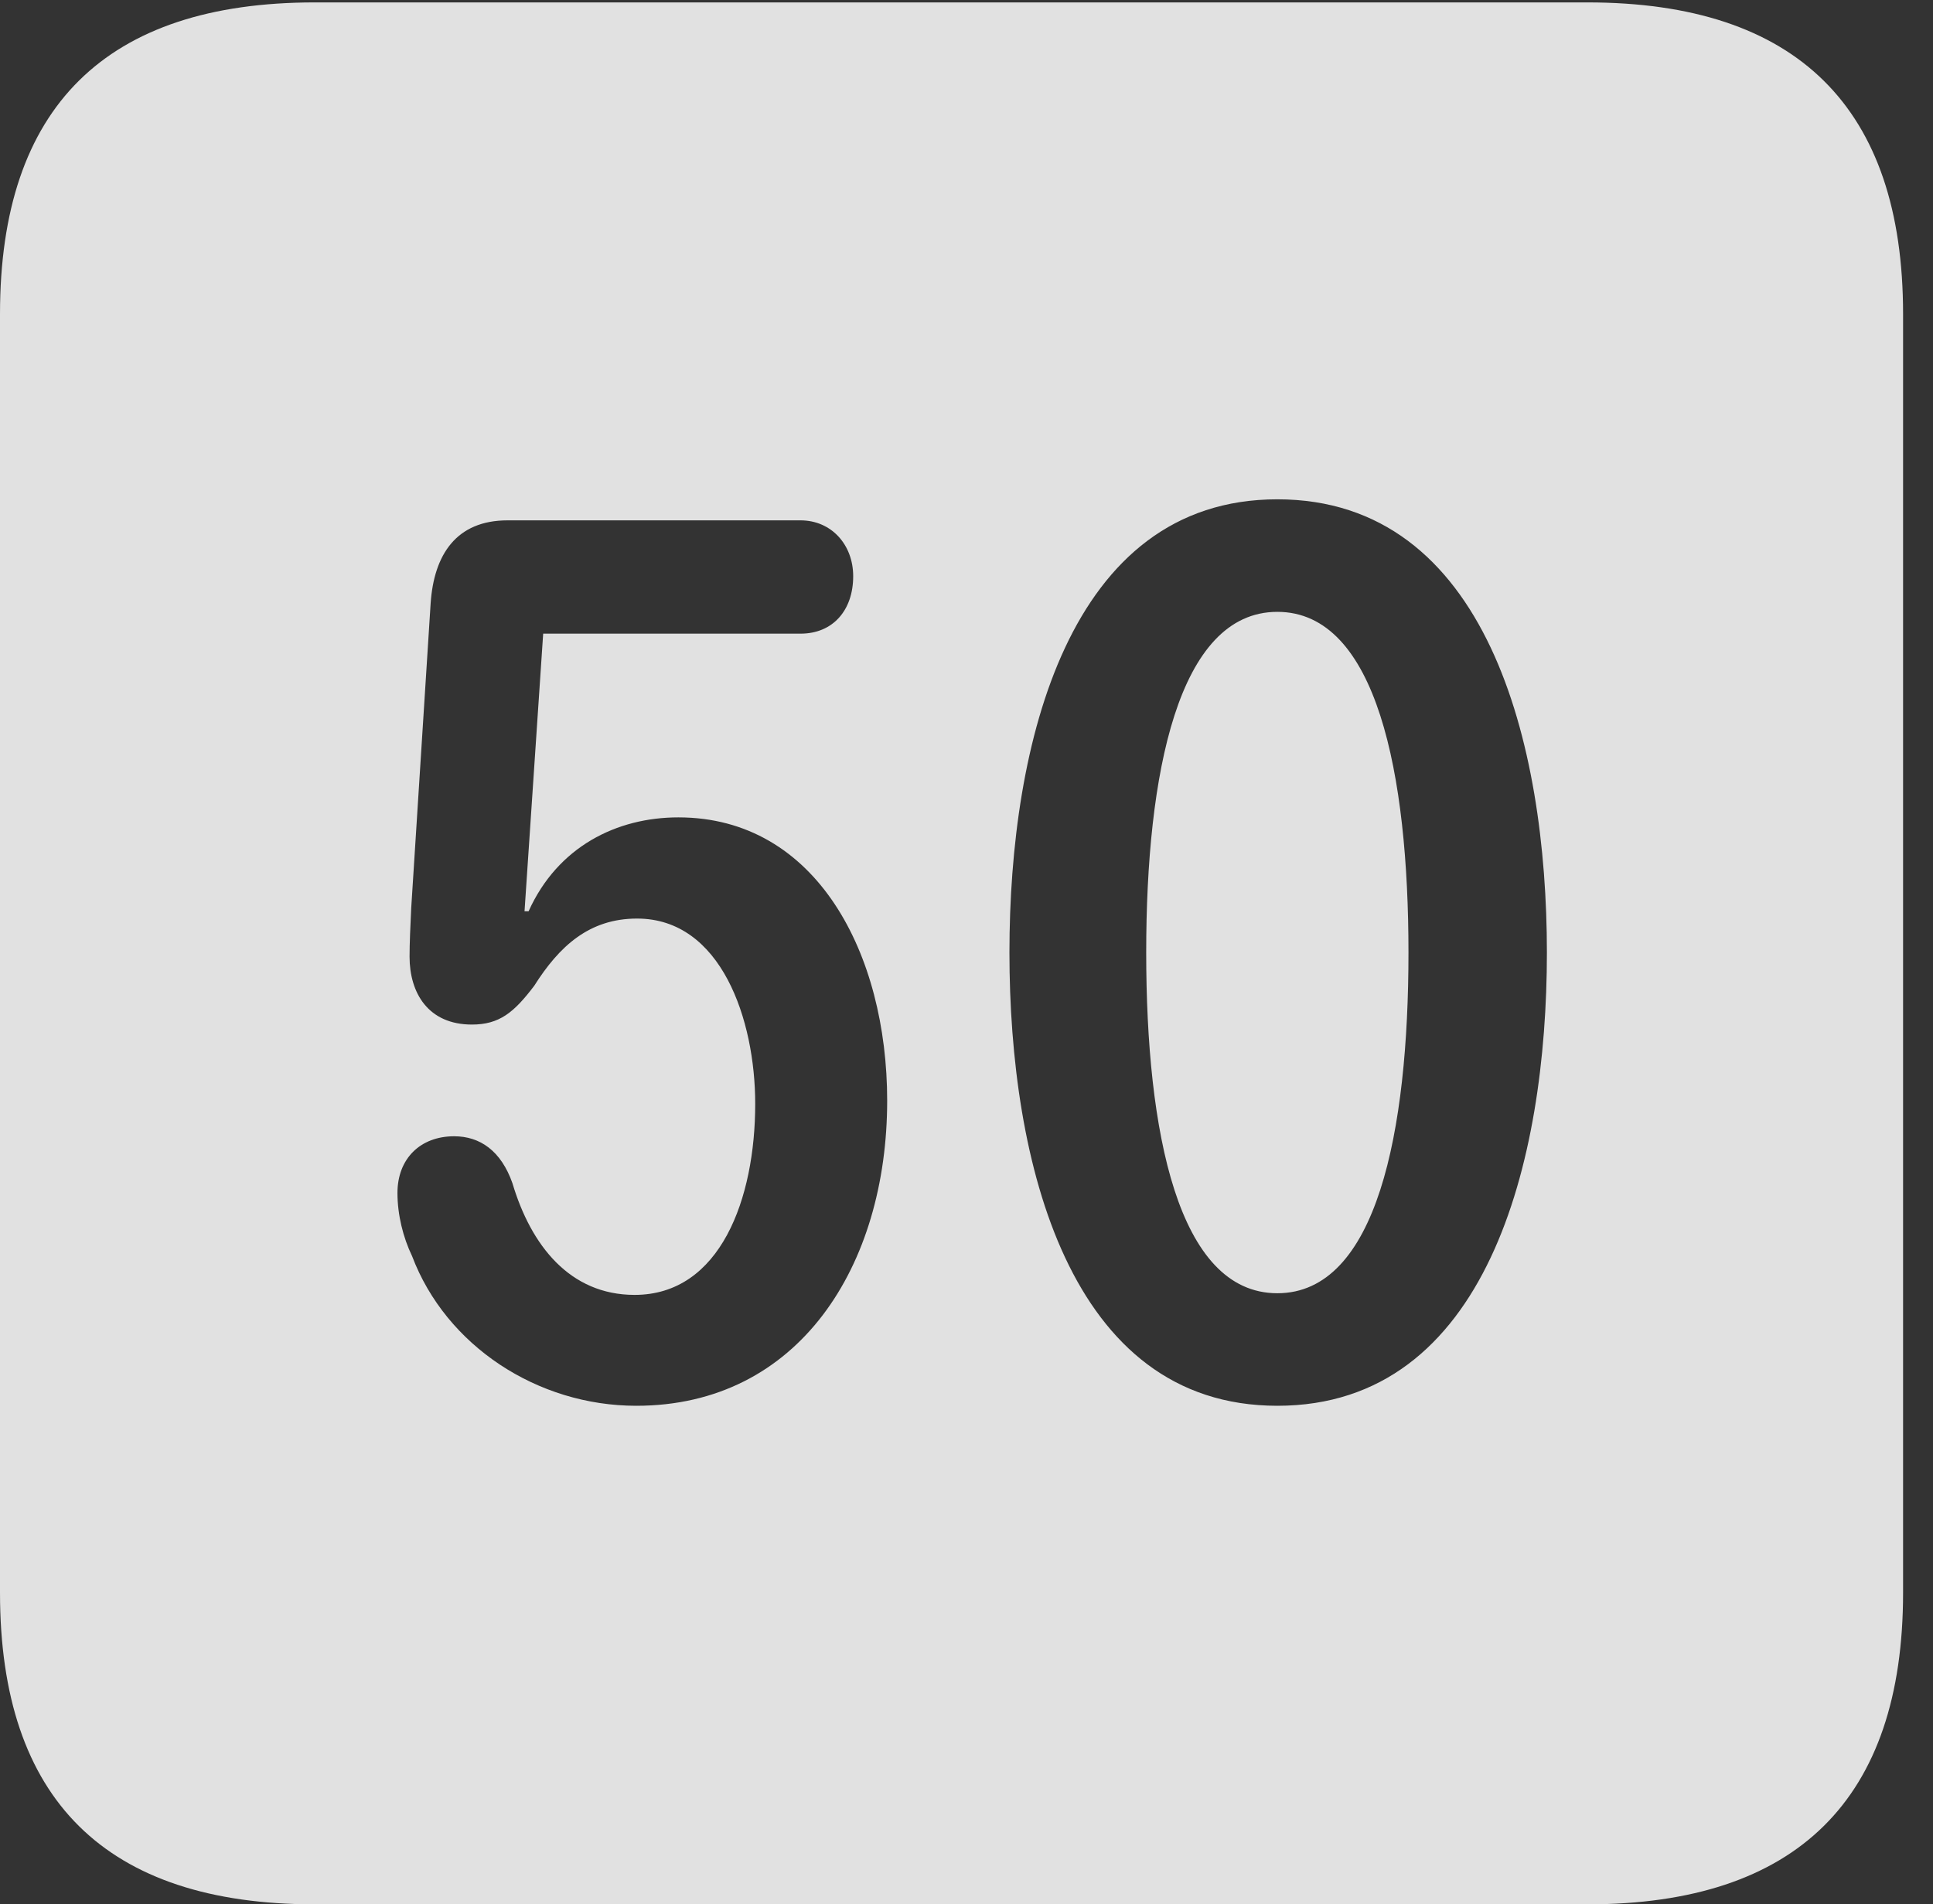 <?xml version="1.0" encoding="UTF-8"?>
<!--Generator: Apple Native CoreSVG 232.5-->
<!DOCTYPE svg
PUBLIC "-//W3C//DTD SVG 1.1//EN"
       "http://www.w3.org/Graphics/SVG/1.1/DTD/svg11.dtd">
<svg version="1.1" xmlns="http://www.w3.org/2000/svg" xmlns:xlink="http://www.w3.org/1999/xlink" width="23.32" height="22.979">
 <rect width="100%" height="100%" fill="#333333" stroke="none"/>
 <g>
  <rect height="22.979" opacity="0" width="23.32" x="0" y="0"/>
  <path d="M22.959 3.789L22.959 19.219C22.959 21.709 21.68 22.979 19.15 22.979L3.799 22.979C1.279 22.979 0 21.719 0 19.219L0 3.789C0 1.289 1.279 0.029 3.799 0.029L19.15 0.029C21.68 0.029 22.959 1.299 22.959 3.789ZM6.123 6.279C5.508 6.279 5.234 6.689 5.195 7.285L4.961 10.957C4.951 11.172 4.941 11.377 4.941 11.543C4.941 11.982 5.166 12.363 5.693 12.363C6.025 12.363 6.201 12.217 6.445 11.895C6.748 11.416 7.109 11.084 7.686 11.084C8.701 11.084 9.111 12.305 9.111 13.32C9.111 14.463 8.691 15.625 7.656 15.625C6.875 15.625 6.406 15.029 6.182 14.277C6.045 13.887 5.791 13.711 5.479 13.711C5.068 13.711 4.795 13.984 4.795 14.395C4.795 14.658 4.863 14.932 4.971 15.156C5.381 16.24 6.484 16.963 7.676 16.963C9.639 16.963 10.703 15.273 10.703 13.281C10.703 11.514 9.854 9.863 8.184 9.863C7.441 9.863 6.729 10.215 6.377 10.996L6.328 10.996L6.553 7.646L9.658 7.646C10.049 7.646 10.293 7.363 10.293 6.953C10.293 6.572 10.029 6.279 9.658 6.279ZM12.178 11.494C12.178 14.014 12.891 16.963 15.41 16.963C17.939 16.963 18.662 14.014 18.662 11.494C18.662 8.975 17.939 6.025 15.41 6.025C12.891 6.025 12.178 8.975 12.178 11.494ZM16.992 11.494C16.992 13.652 16.611 15.605 15.41 15.605C14.209 15.605 13.828 13.652 13.828 11.494C13.828 9.346 14.209 7.383 15.41 7.383C16.611 7.383 16.992 9.346 16.992 11.494Z" fill="#ffffff" fill-opacity="0.85"/>
 </g>
</svg>
